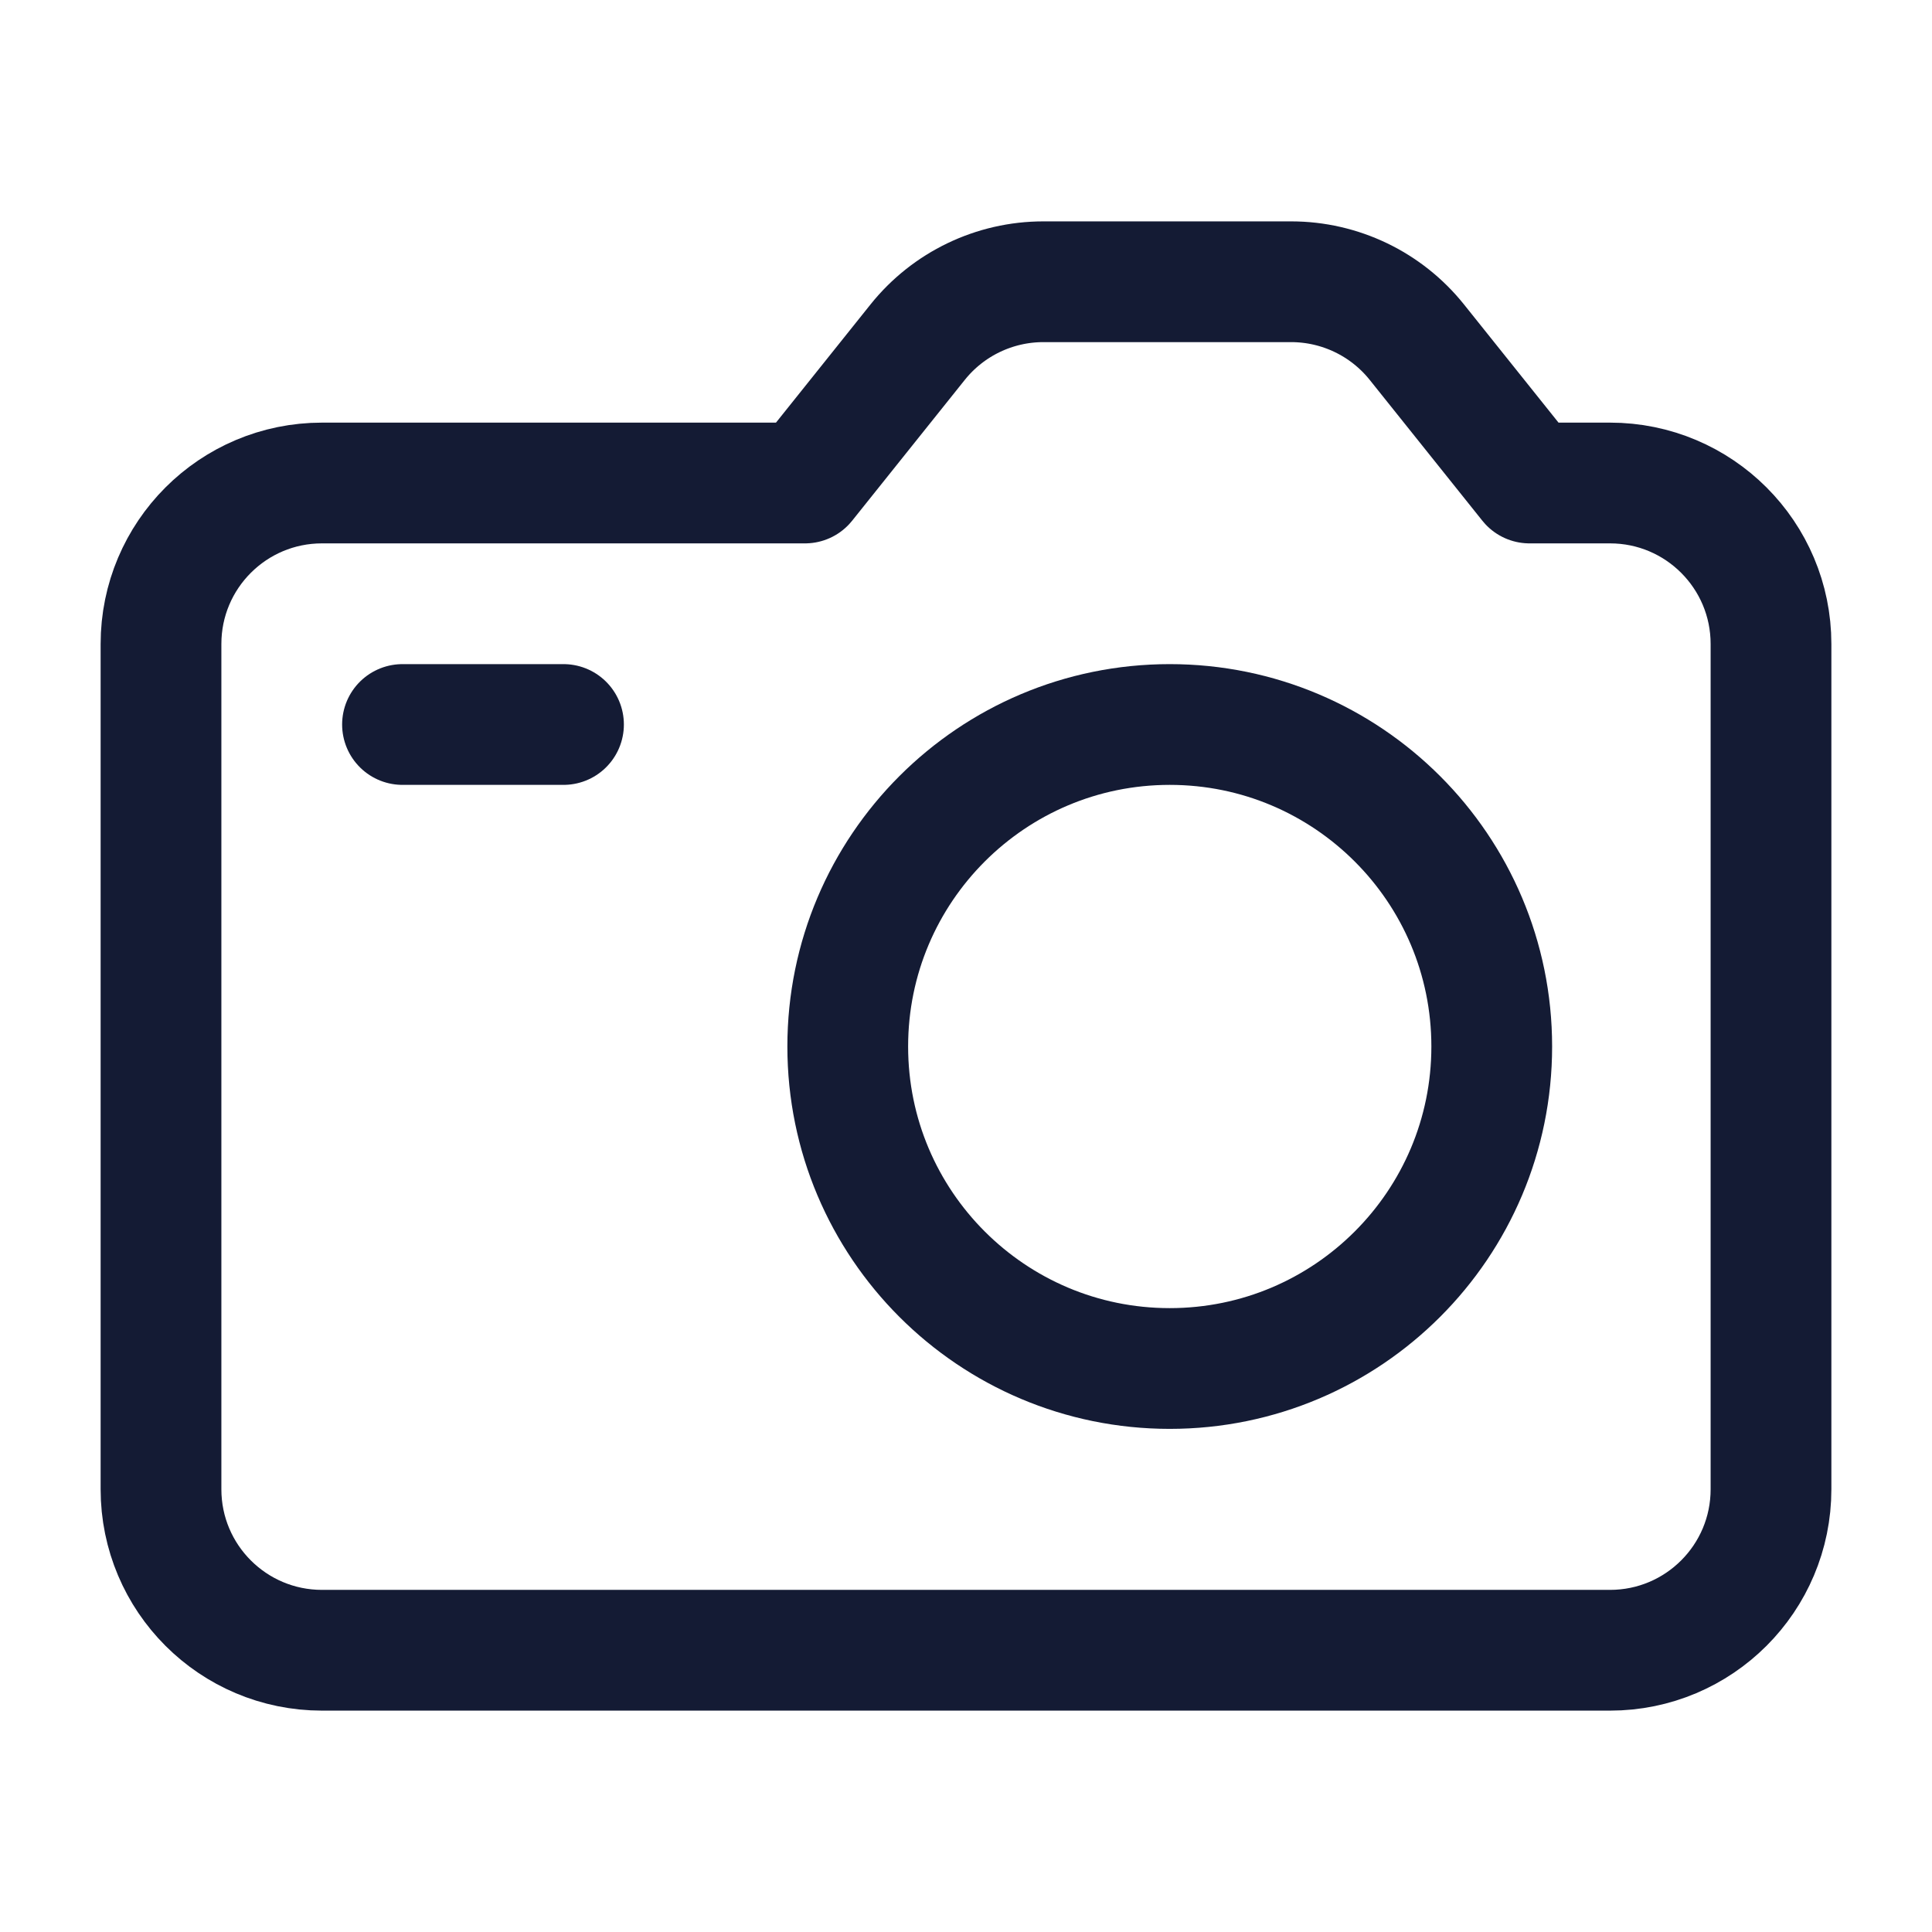 <svg width="24" height="24" viewBox="0 0 24 24" fill="none" xmlns="http://www.w3.org/2000/svg">
<path d="M22 18.5V8C22 6.895 21.105 6 20 6H19L17.601 4.251C17.221 3.776 16.646 3.5 16.039 3.5H12.961C12.354 3.5 11.779 3.776 11.399 4.251L10 6H4C2.895 6 2 6.895 2 8V18.5C2 19.605 2.895 20.5 4 20.5H20C21.105 20.5 22 19.605 22 18.5Z" stroke="#141B34" stroke-width="1.5" stroke-linecap="round" stroke-linejoin="round"/>
<path d="M5 9H7" stroke="#141B34" stroke-width="1.5" stroke-linecap="round" stroke-linejoin="round"/>
<path d="M18.531 13C18.531 15.209 16.74 17 14.531 17C12.322 17 10.531 15.209 10.531 13C10.531 10.791 12.322 9 14.531 9C16.74 9 18.531 10.791 18.531 13Z" stroke="#141B34" stroke-width="1.5" stroke-linecap="round" stroke-linejoin="round"/>
</svg>
